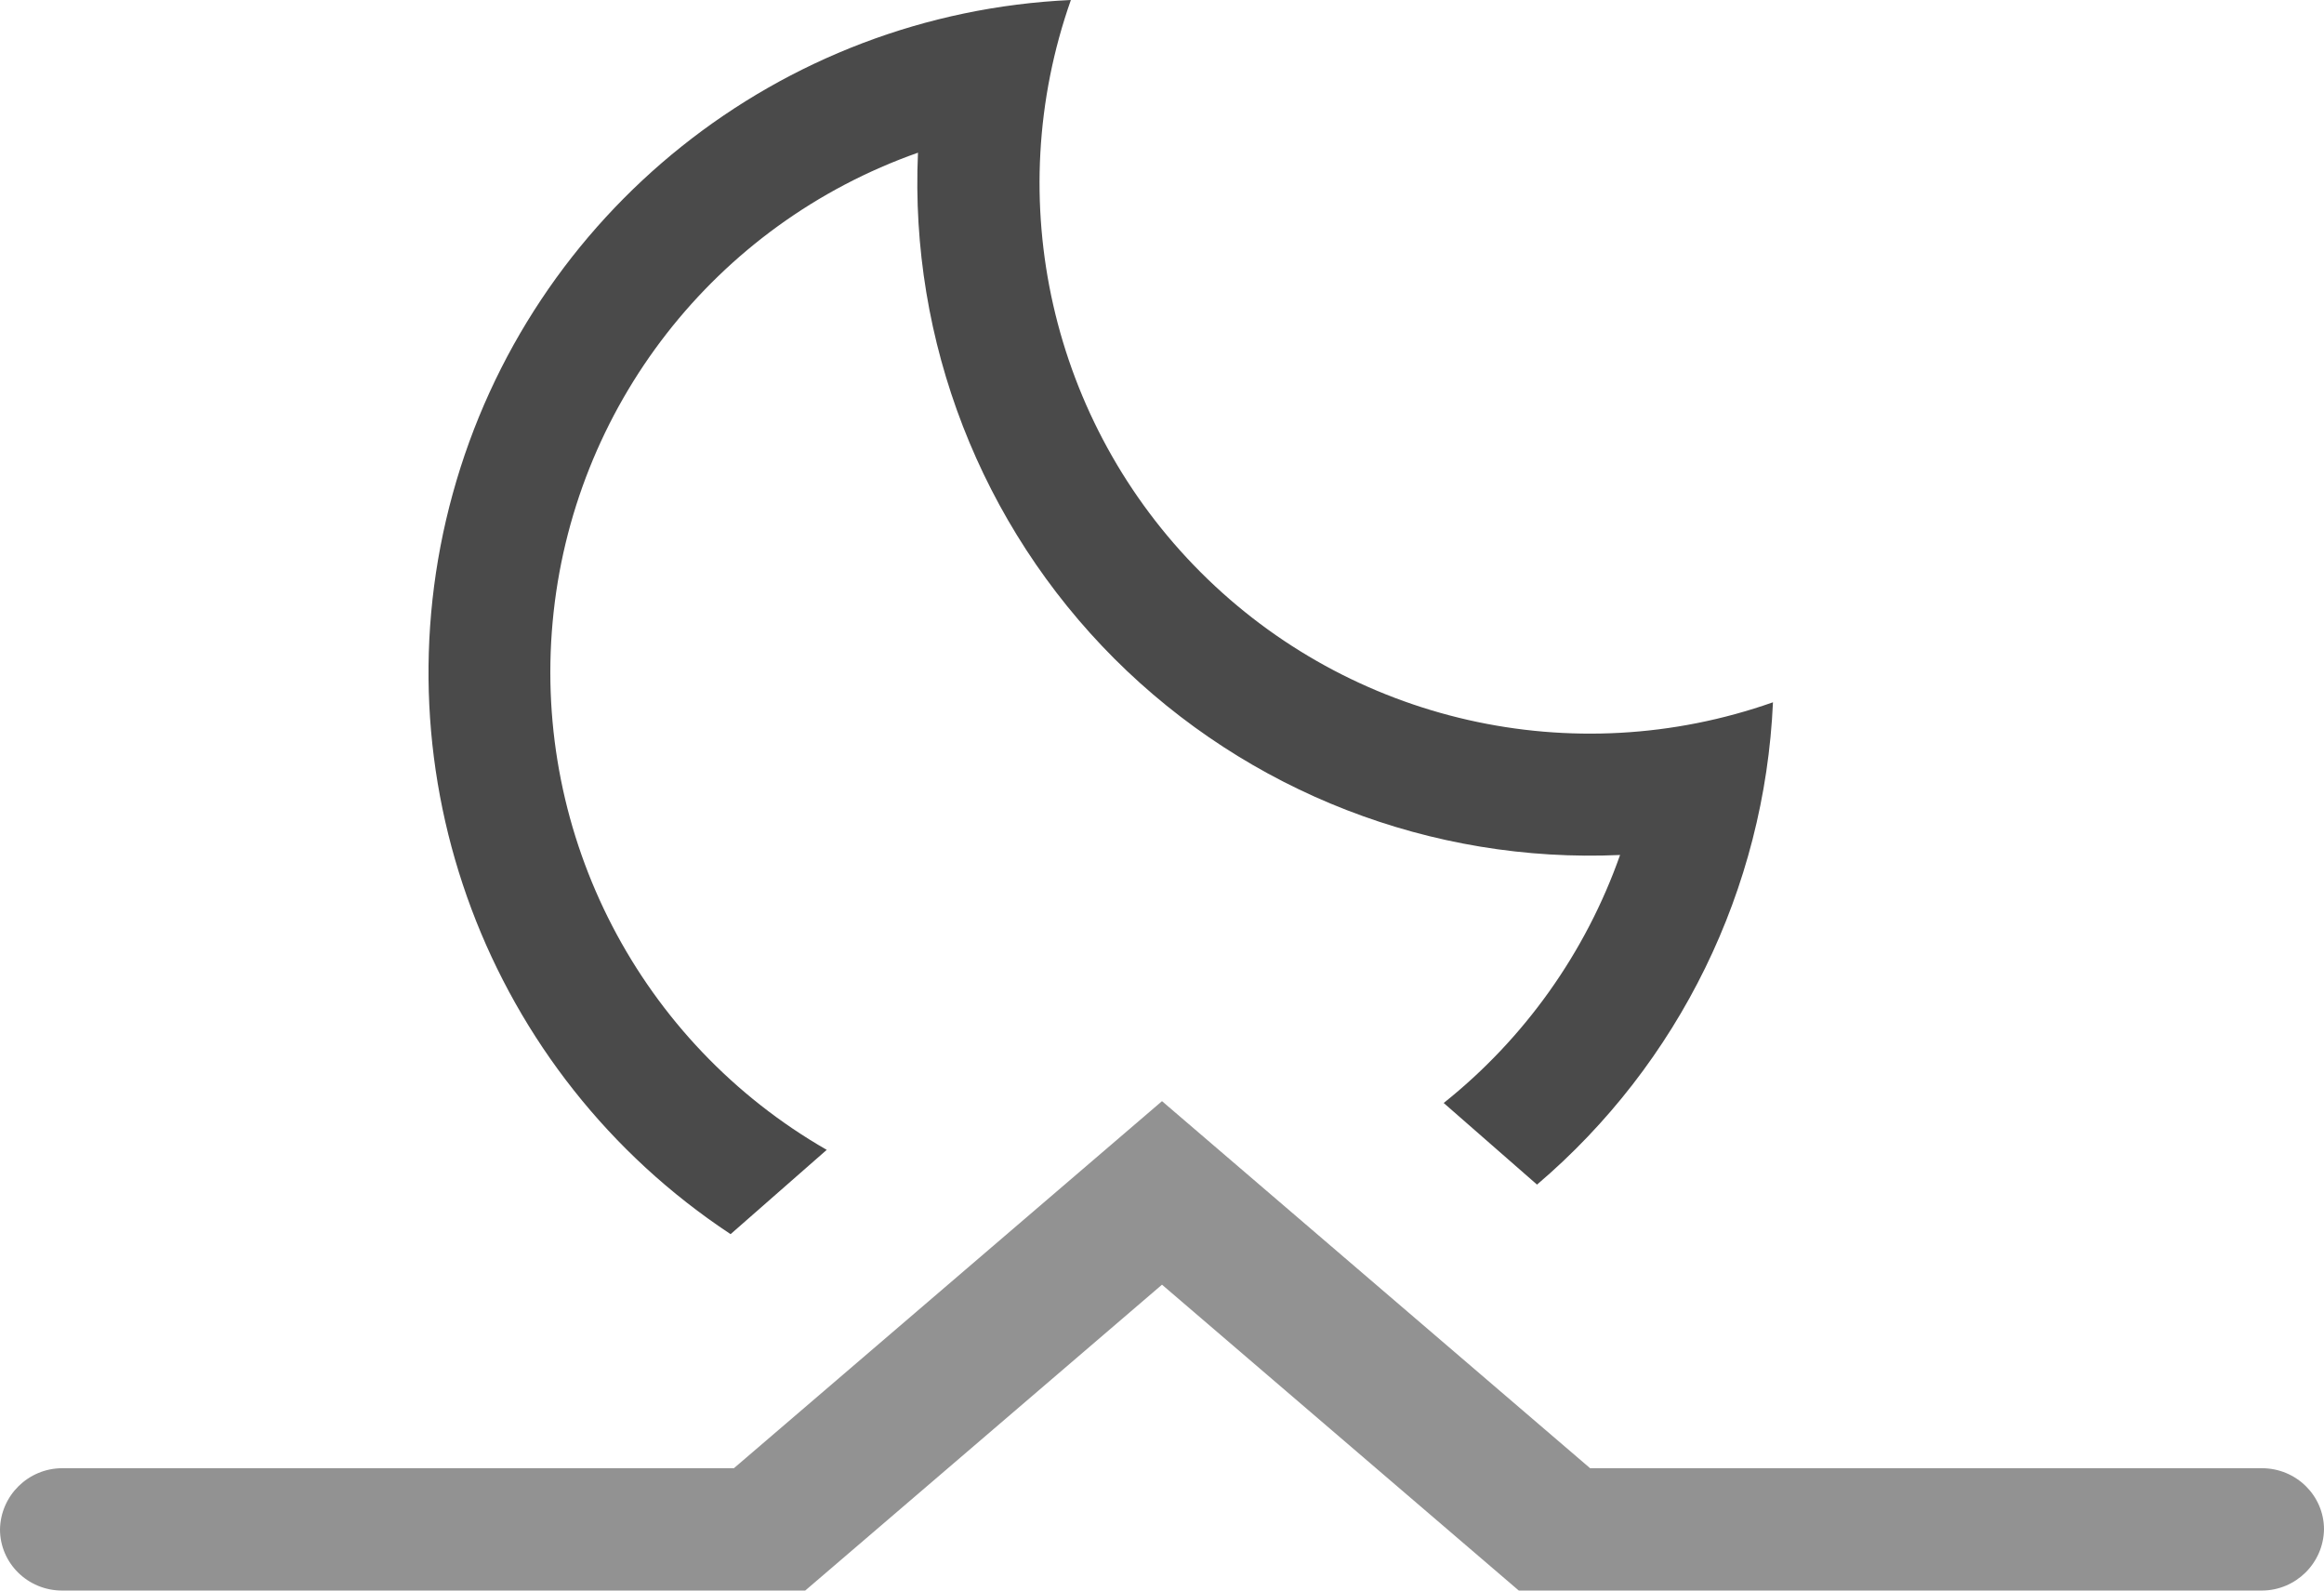 <svg xmlns="http://www.w3.org/2000/svg" width="19" height="13" viewBox="0 0 19 13">
  <g fill="none" fill-rule="evenodd">
    <path fill="#4A4A4A" d="M12.566,9.682 C13.728,8.693 14.427,7.265 14.495,5.74 C12.861,6.316 11.042,5.903 9.817,4.678 C8.592,3.453 8.179,1.634 8.755,0 C6.375,0.109 4.335,1.737 3.702,4.033 C3.068,6.33 3.985,8.774 5.973,10.087 L6.759,9.398 C5.233,8.522 4.358,6.836 4.518,5.084 C4.678,3.331 5.845,1.833 7.505,1.248 C7.436,2.79 8.019,4.291 9.11,5.383 C10.202,6.474 11.703,7.057 13.245,6.988 C12.964,7.785 12.464,8.488 11.803,9.015 L12.566,9.682 L12.566,9.682 Z"/>
    <path fill="#929292" d="M0.508,12 C0.231,12.001 0.005,12.223 0,12.5 C0,12.776 0.227,13 0.508,13 L6.583,13 L7.75,12 L9.5,10.5 L11.25,12 L12.417,13 L18.492,13 C18.769,12.999 18.995,12.777 19,12.5 C19,12.224 18.773,12 18.492,12 L13,12 L9.5,9 L6,12 L0.508,12 Z"/>
  </g>
</svg>
